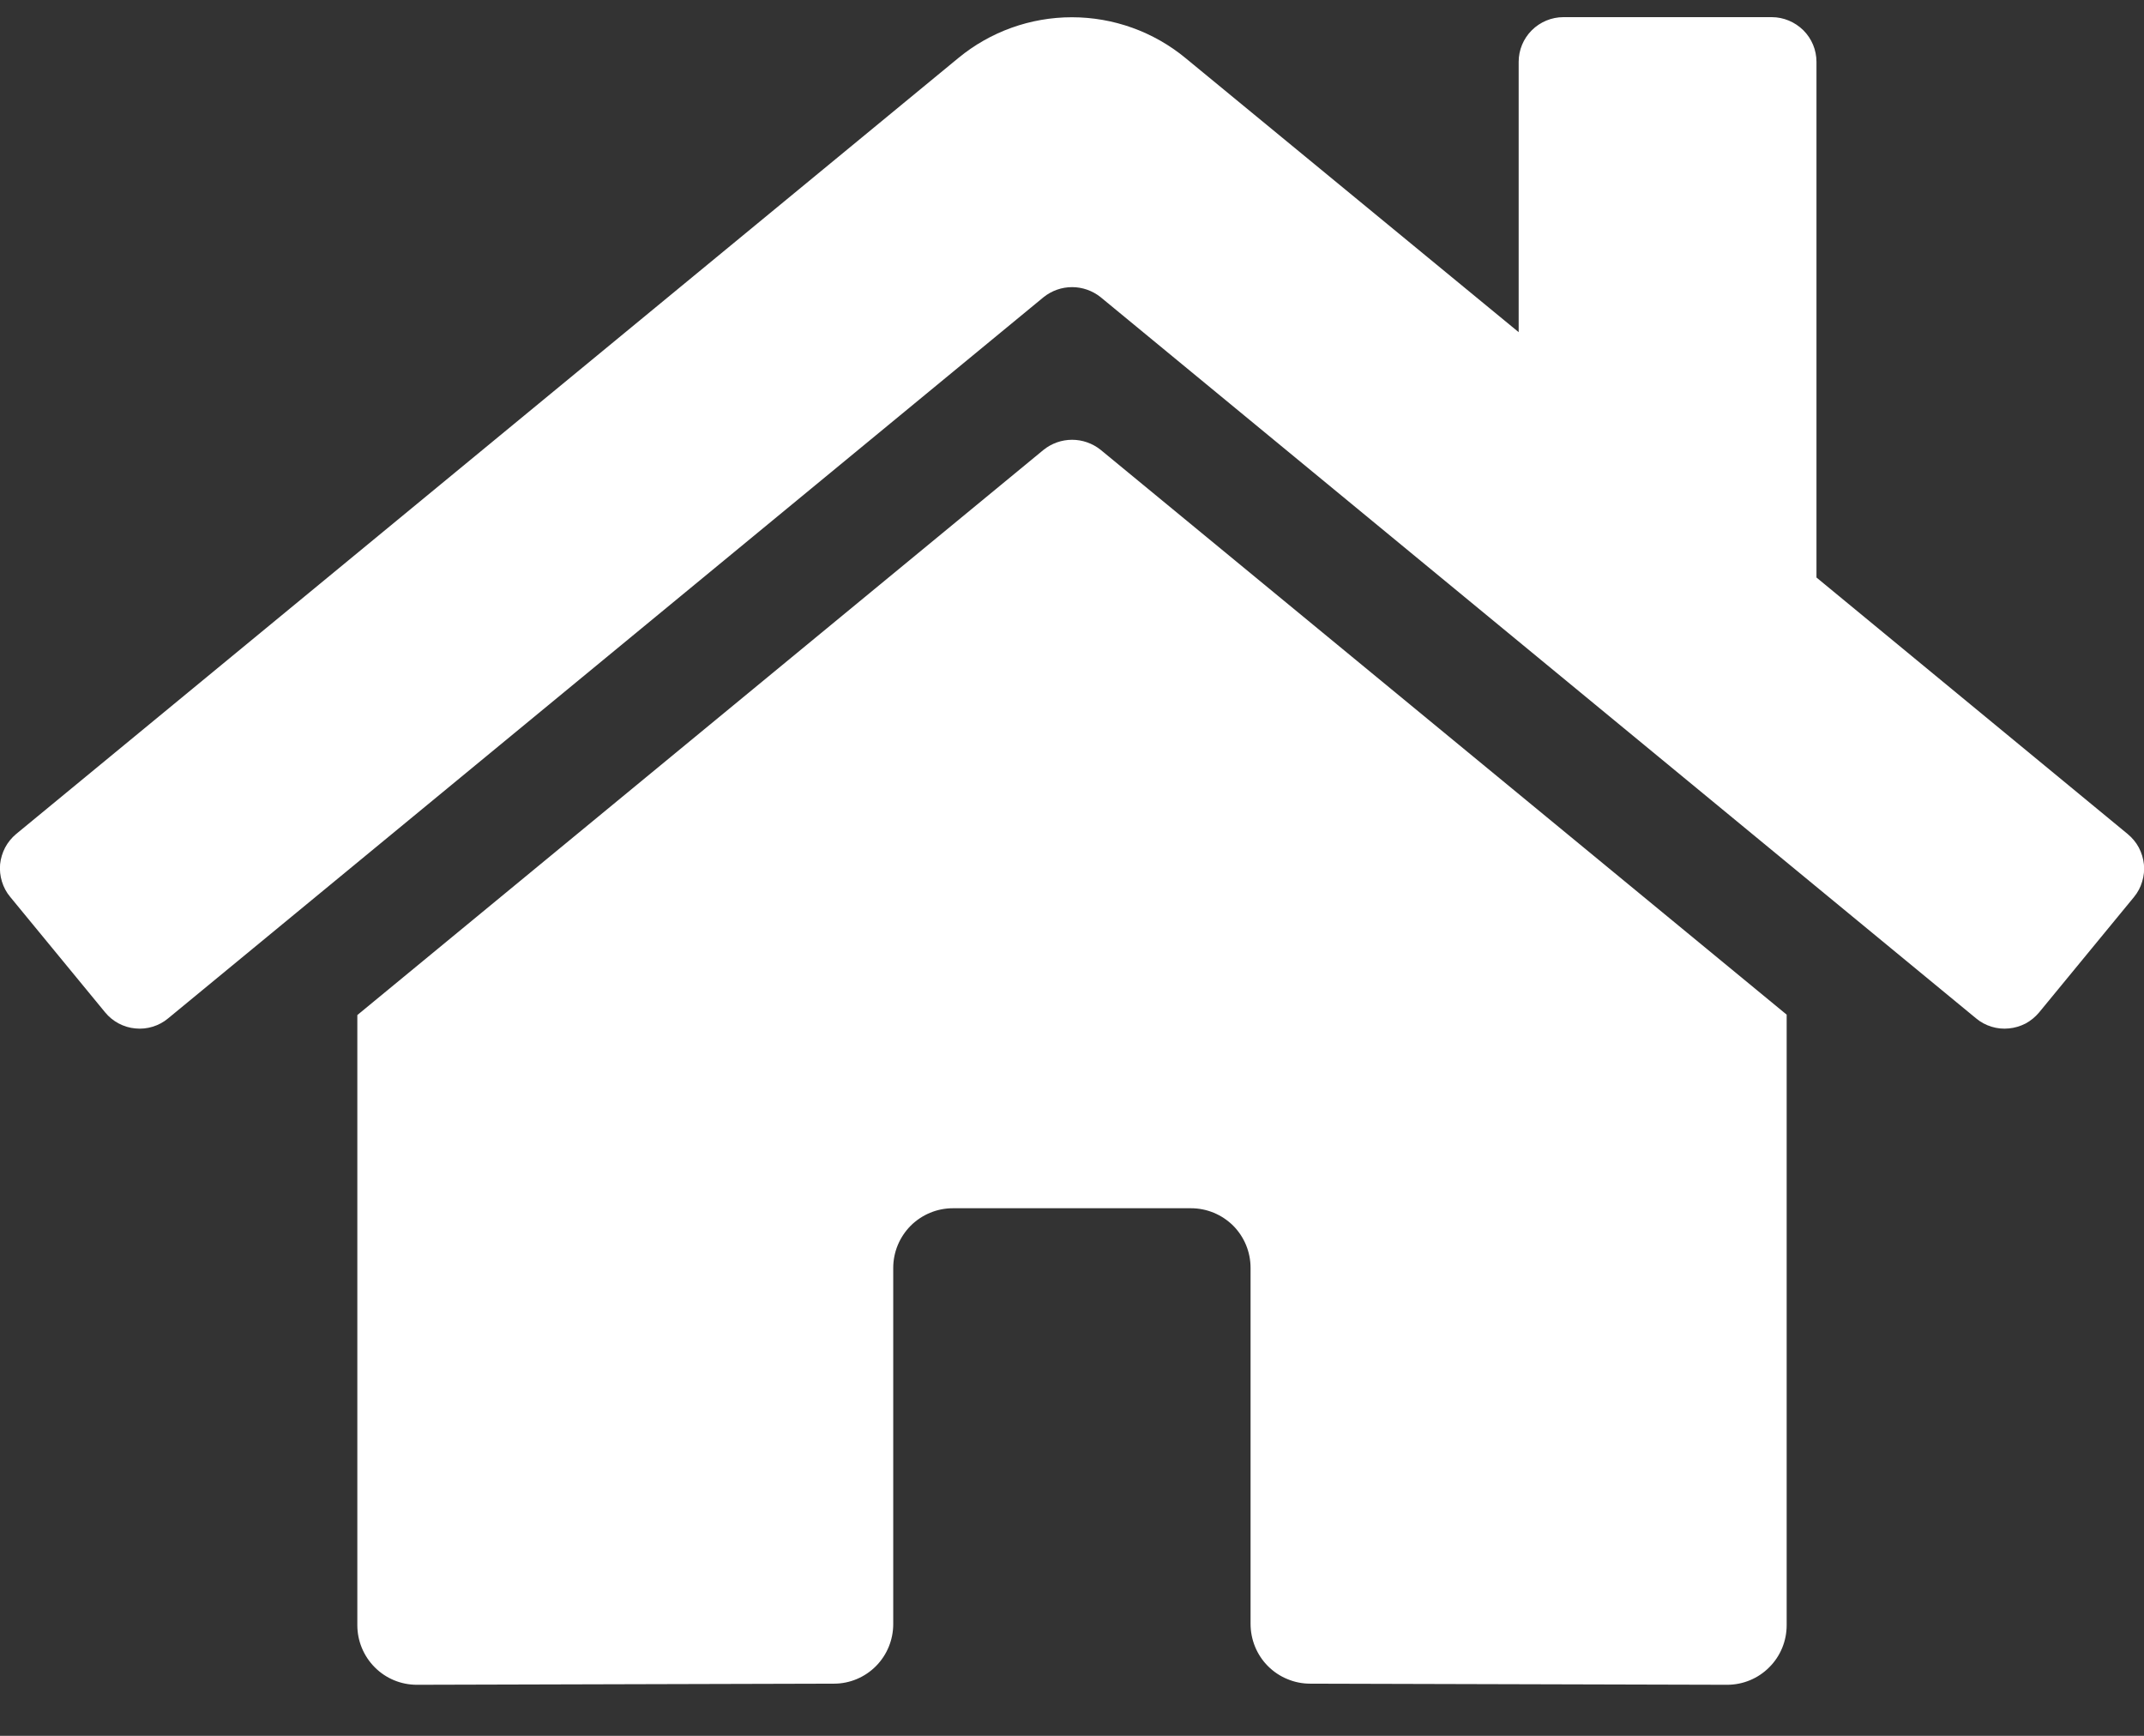 <svg width="21" height="17" viewBox="0 0 21 17" fill="none" xmlns="http://www.w3.org/2000/svg">
<rect x="0" y="0" width="21" height="17" fill="#333333" stroke="none"/>
<path d="M10.222 4.405L3.5 9.941V15.917C3.5 16.071 3.562 16.22 3.671 16.329C3.78 16.439 3.929 16.5 4.083 16.5L8.169 16.489C8.323 16.489 8.471 16.427 8.58 16.317C8.688 16.208 8.749 16.06 8.749 15.906V12.417C8.749 12.262 8.811 12.114 8.92 12.004C9.03 11.895 9.178 11.833 9.333 11.833H11.666C11.821 11.833 11.969 11.895 12.079 12.004C12.188 12.114 12.249 12.262 12.249 12.417V15.903C12.249 15.98 12.264 16.056 12.293 16.127C12.322 16.198 12.365 16.263 12.419 16.317C12.474 16.372 12.538 16.415 12.609 16.444C12.68 16.474 12.756 16.489 12.833 16.489L16.917 16.5C17.071 16.5 17.22 16.439 17.329 16.329C17.439 16.22 17.5 16.071 17.5 15.917V9.937L10.78 4.405C10.701 4.342 10.602 4.307 10.501 4.307C10.399 4.307 10.301 4.342 10.222 4.405ZM20.84 8.168L17.792 5.656V0.606C17.792 0.49 17.746 0.379 17.664 0.297C17.581 0.215 17.47 0.168 17.354 0.168H15.313C15.197 0.168 15.085 0.215 15.003 0.297C14.921 0.379 14.875 0.49 14.875 0.606V3.253L11.611 0.568C11.298 0.31 10.905 0.169 10.499 0.169C10.093 0.169 9.7 0.31 9.387 0.568L0.158 8.168C0.114 8.205 0.077 8.25 0.05 8.301C0.024 8.351 0.007 8.407 0.001 8.464C-0.004 8.521 0.002 8.579 0.019 8.634C0.036 8.689 0.063 8.74 0.1 8.784L1.03 9.915C1.066 9.959 1.111 9.996 1.162 10.023C1.213 10.05 1.268 10.067 1.326 10.072C1.383 10.078 1.441 10.072 1.496 10.055C1.551 10.038 1.602 10.011 1.646 9.974L10.222 2.91C10.301 2.847 10.399 2.812 10.501 2.812C10.602 2.812 10.701 2.847 10.78 2.91L19.356 9.974C19.4 10.011 19.451 10.038 19.506 10.055C19.561 10.072 19.619 10.078 19.676 10.072C19.733 10.067 19.789 10.05 19.84 10.024C19.89 9.997 19.935 9.96 19.972 9.916L20.902 8.785C20.938 8.741 20.966 8.69 20.982 8.634C20.999 8.579 21.005 8.521 20.999 8.464C20.993 8.407 20.976 8.351 20.949 8.3C20.922 8.249 20.884 8.205 20.84 8.168Z" fill="white"/>
</svg>
